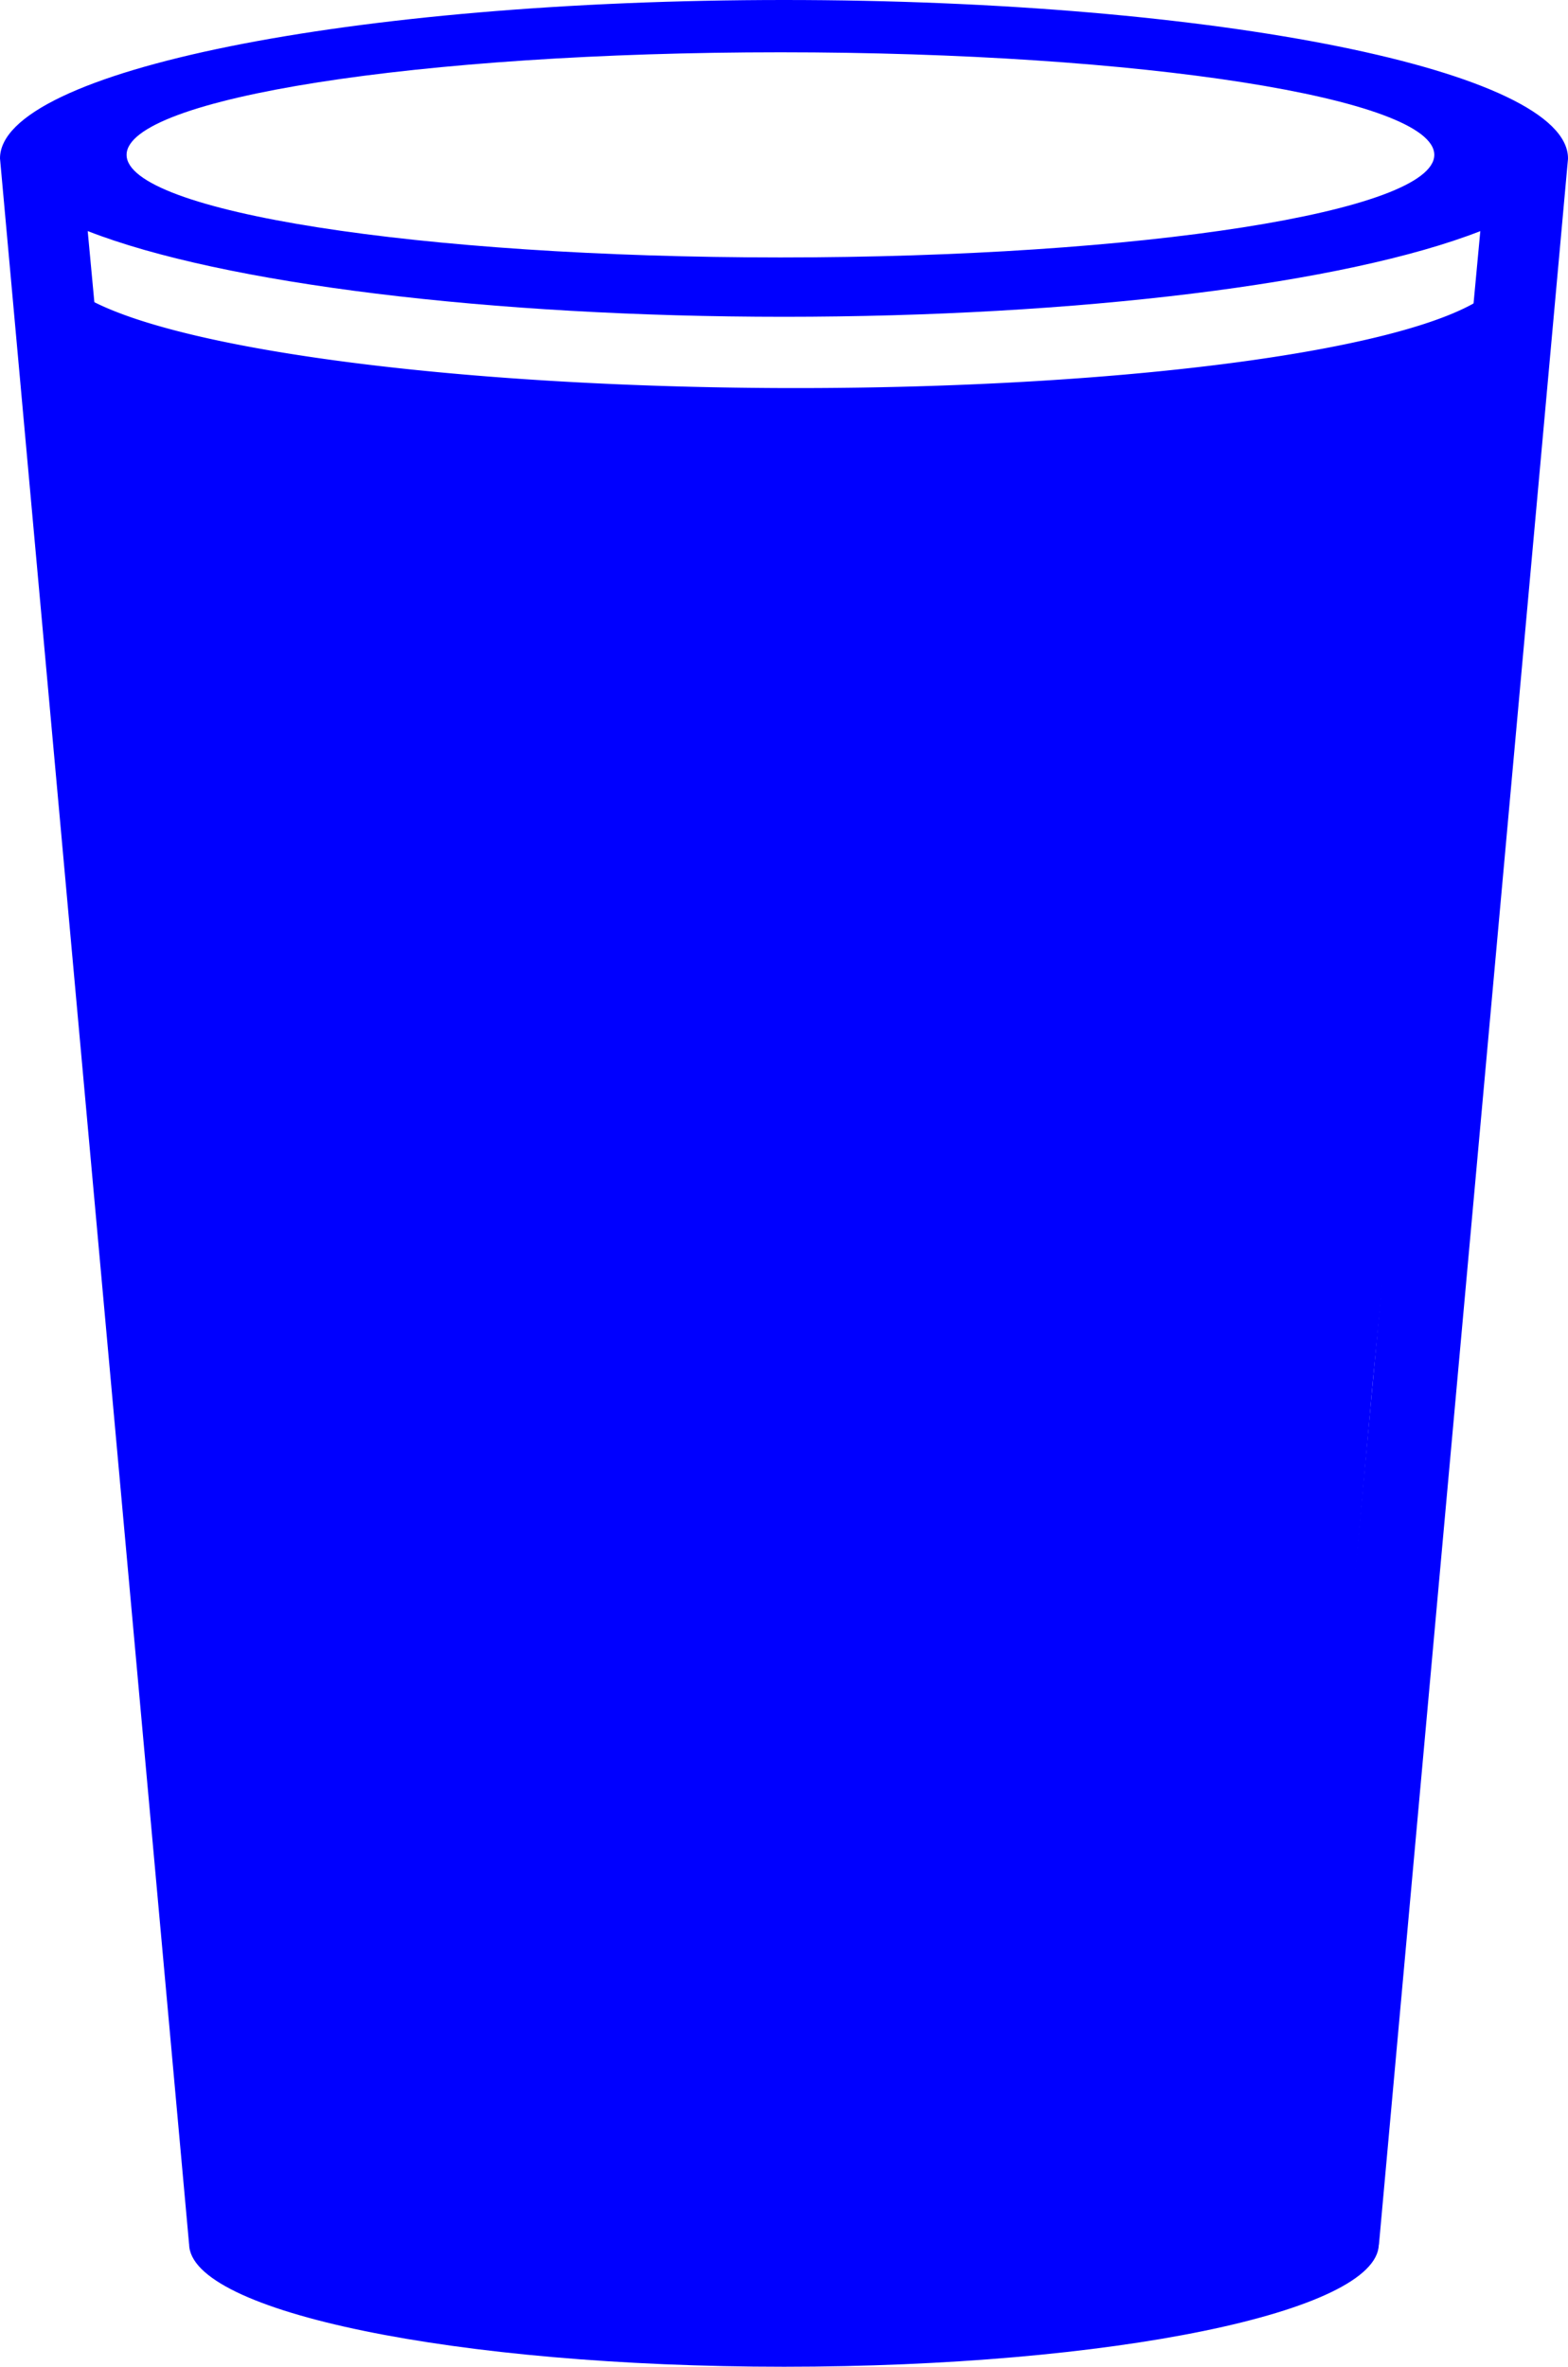 <svg width="84.845mm" height="128mm" viewBox="0 0 84.845 128" version="1.1" id="svg1" xmlns="http://www.w3.org/2000/svg" xmlns:svg="http://www.w3.org/2000/svg">
  <path id="path10" style="fill:#0000ff;fill-opacity:1;fill-rule:evenodd;stroke:none;stroke-width:4.201;stroke-linecap:round;stroke-linejoin:bevel;stroke-dasharray:none;stroke-opacity:1;paint-order:normal" d="M 42.422,0 C 18.994,3.90312e-5 7.8599999e-4,3.835 0,8.566 l 10.23,112.795 0.001,0.013 h 0.003 c 0.035,3.661 14.436,6.625 32.19,6.626 17.706,-0.001 32.085,-2.951 32.183,-6.602 h 0.008 l 0.003,-0.037 L 84.845,8.589 h -0.003 l 0.003,-0.023 C 84.844,3.835 65.851,-2.4537884e-5 42.422,0 Z M 42.23,2.828 C 61.769,2.828 77.609,5.311 77.61,8.375 77.611,11.439 61.77,13.923 42.23,13.923 22.69,13.923 6.85,11.439 6.85,8.375 6.852,5.311 22.692,2.828 42.23,2.828 Z M 4.746,12.497 c 7.279,2.846 21.813,4.635 37.676,4.636 15.861,-6.3e-4 30.396,-1.788 37.678,-4.633 L 70.238,118.021 c -5.698,2.522 -16.344,4.715 -27.802,4.714 -11.476,0.005 -22.944,-2.445 -27.825,-4.696 z" />
  <path id="path23" style="fill:#0000ff;fill-opacity:1;fill-rule:evenodd;stroke:#fcfcff;stroke-width:1.574;stroke-linecap:round;stroke-linejoin:bevel;stroke-dasharray:none;stroke-opacity:0;paint-order:normal" d="m 4.198,15.819 2.779,25.079 1.958,18.924 1.023,10.062 4.623,48.711 c 5.18,3.454 12.341,5.35 27.732,5.35 15.391,-1e-5 22.218,-1.749 28.004,-5.417 l 3.966,-43.795 3.457,-34.977 a 36.622,6.637 0.227 0 1 -0.107,0.058 L 80.135,16.172 A 39.215,6.637 0.226 0 1 42.224,20.987 39.215,6.637 0.226 0 1 4.198,15.819 Z" />
</svg>